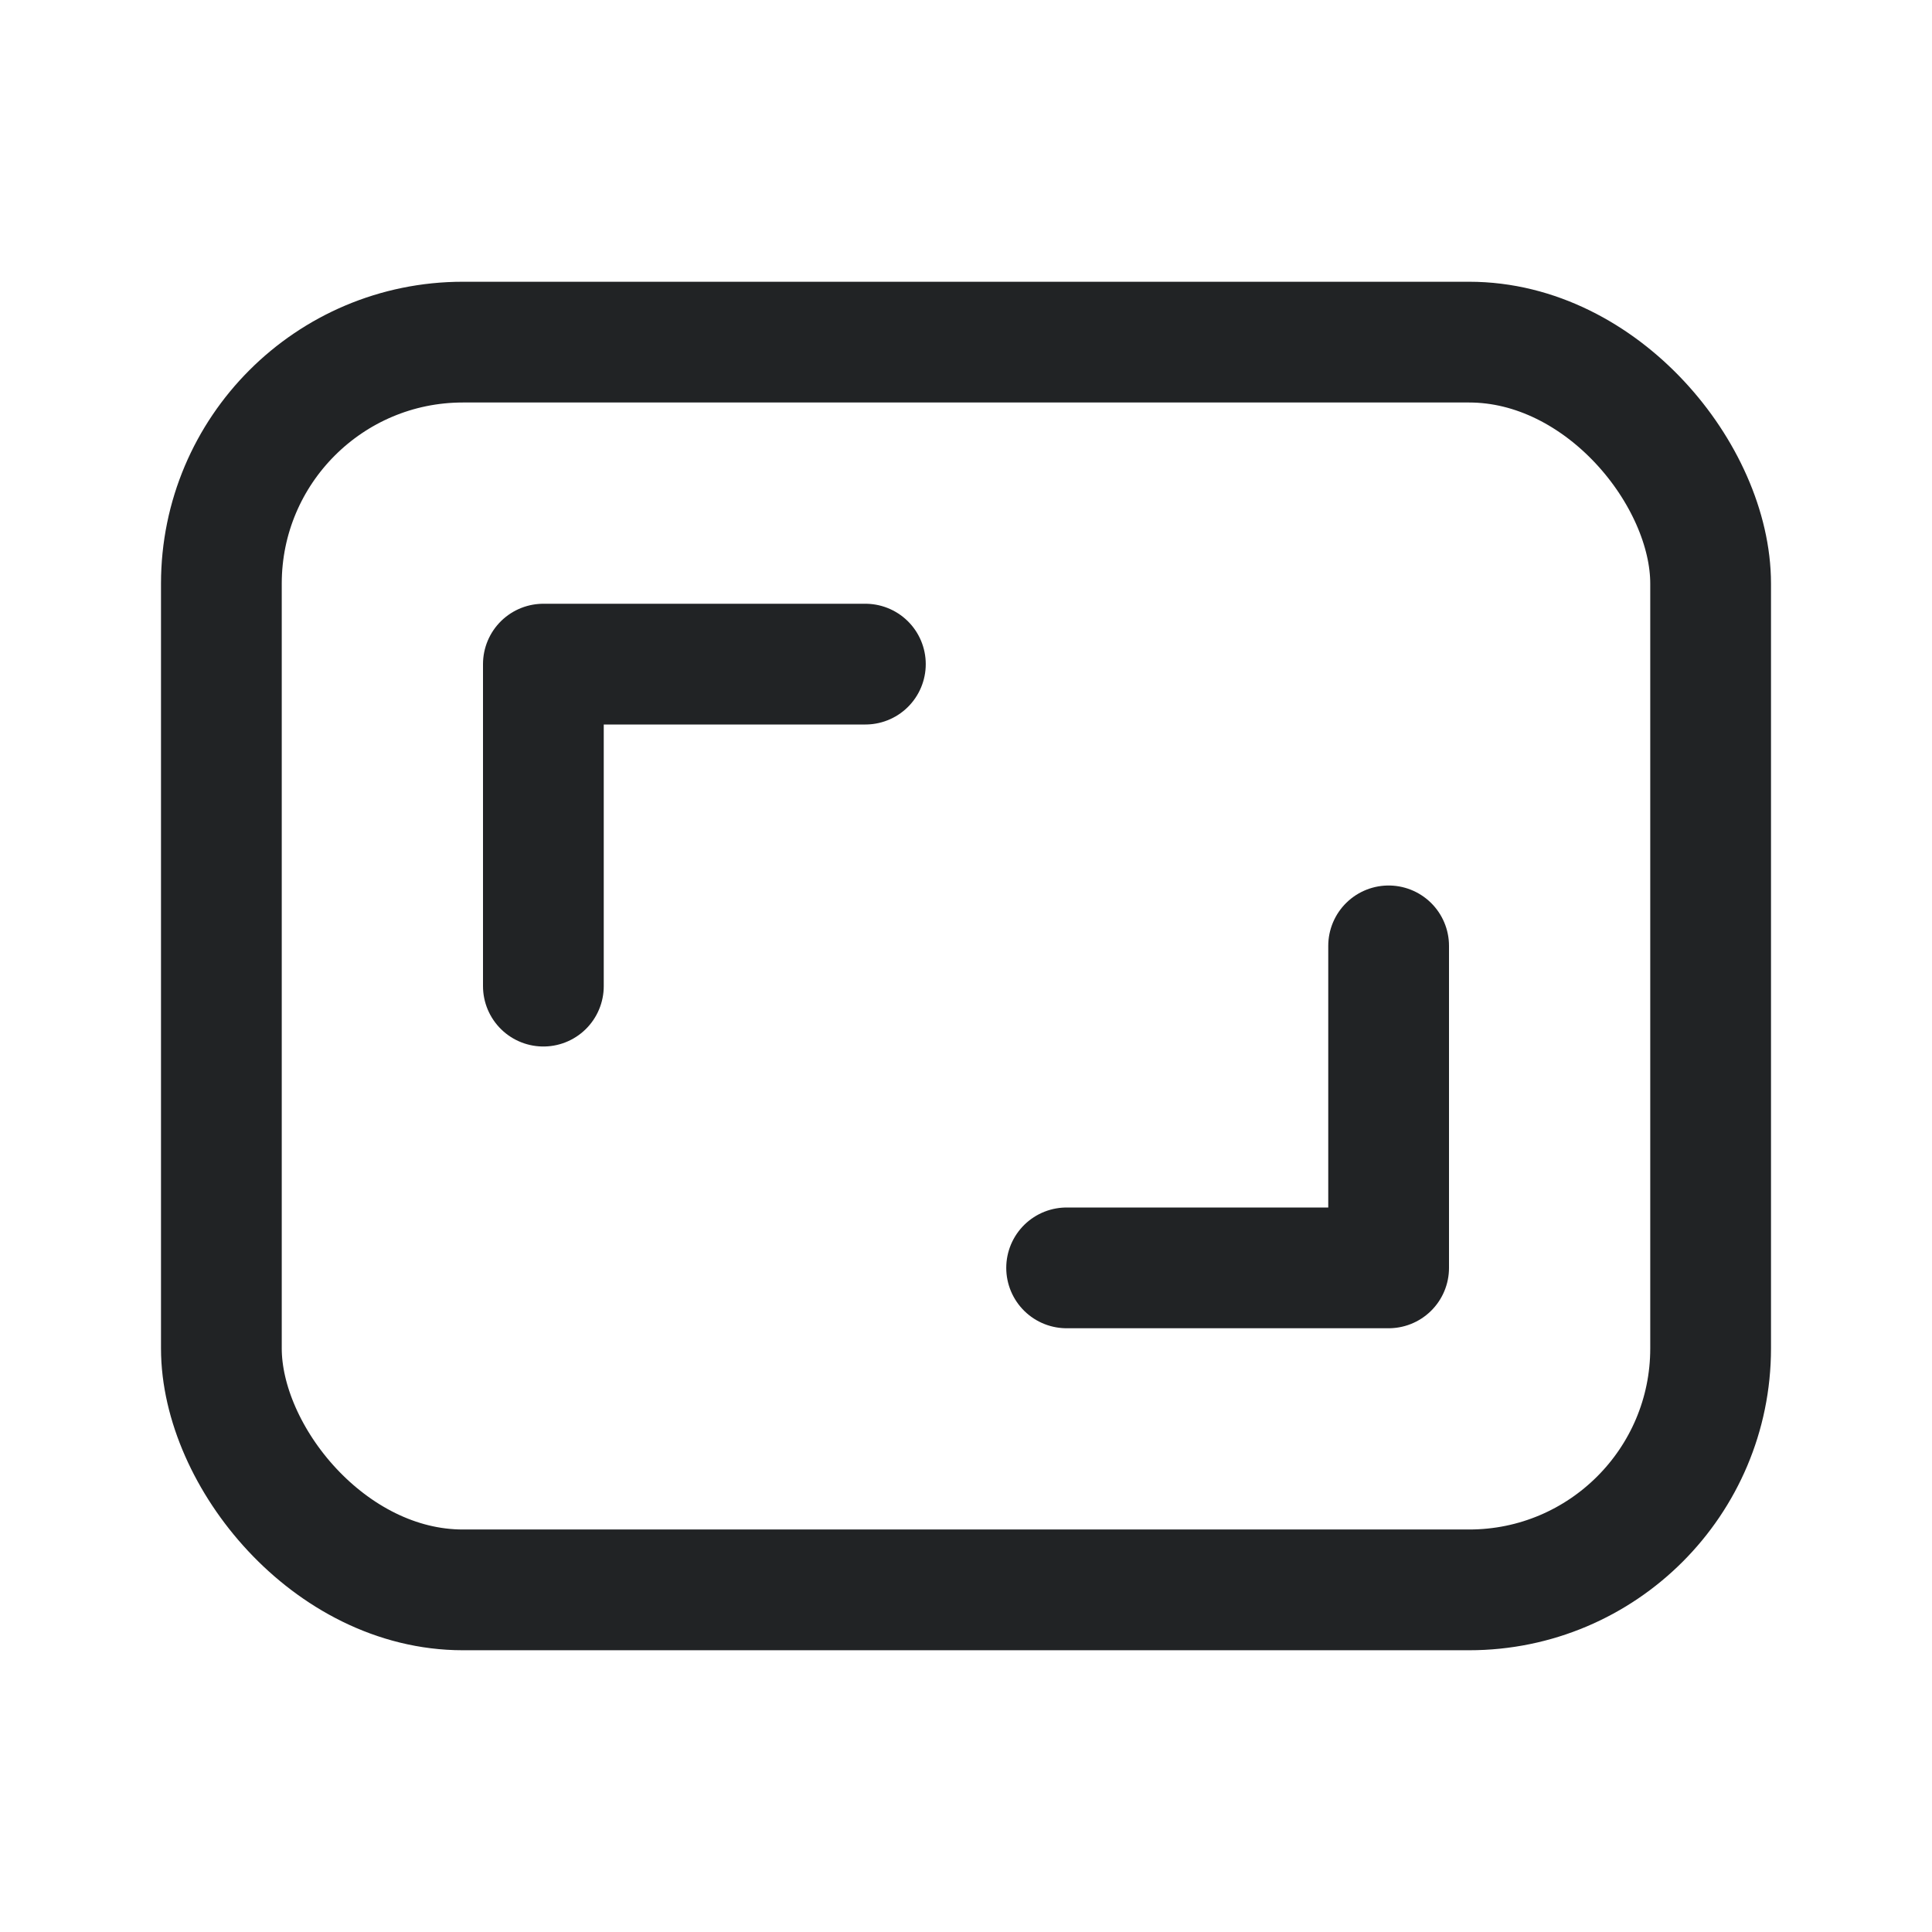 <svg width="24" height="24" viewBox="0 0 24 24" fill="none" xmlns="http://www.w3.org/2000/svg">
<rect x="2.75" y="4.25" width="18.5" height="15.5" rx="3" stroke="#212325" stroke-width="1.5" stroke-linecap="round" stroke-linejoin="round"/>
<path d="M6.75 12.25V8.25H10.75M17.25 11.75V15.75H13.25" stroke="#212325" stroke-width="1.5" stroke-linecap="round" stroke-linejoin="round"/>
</svg>
